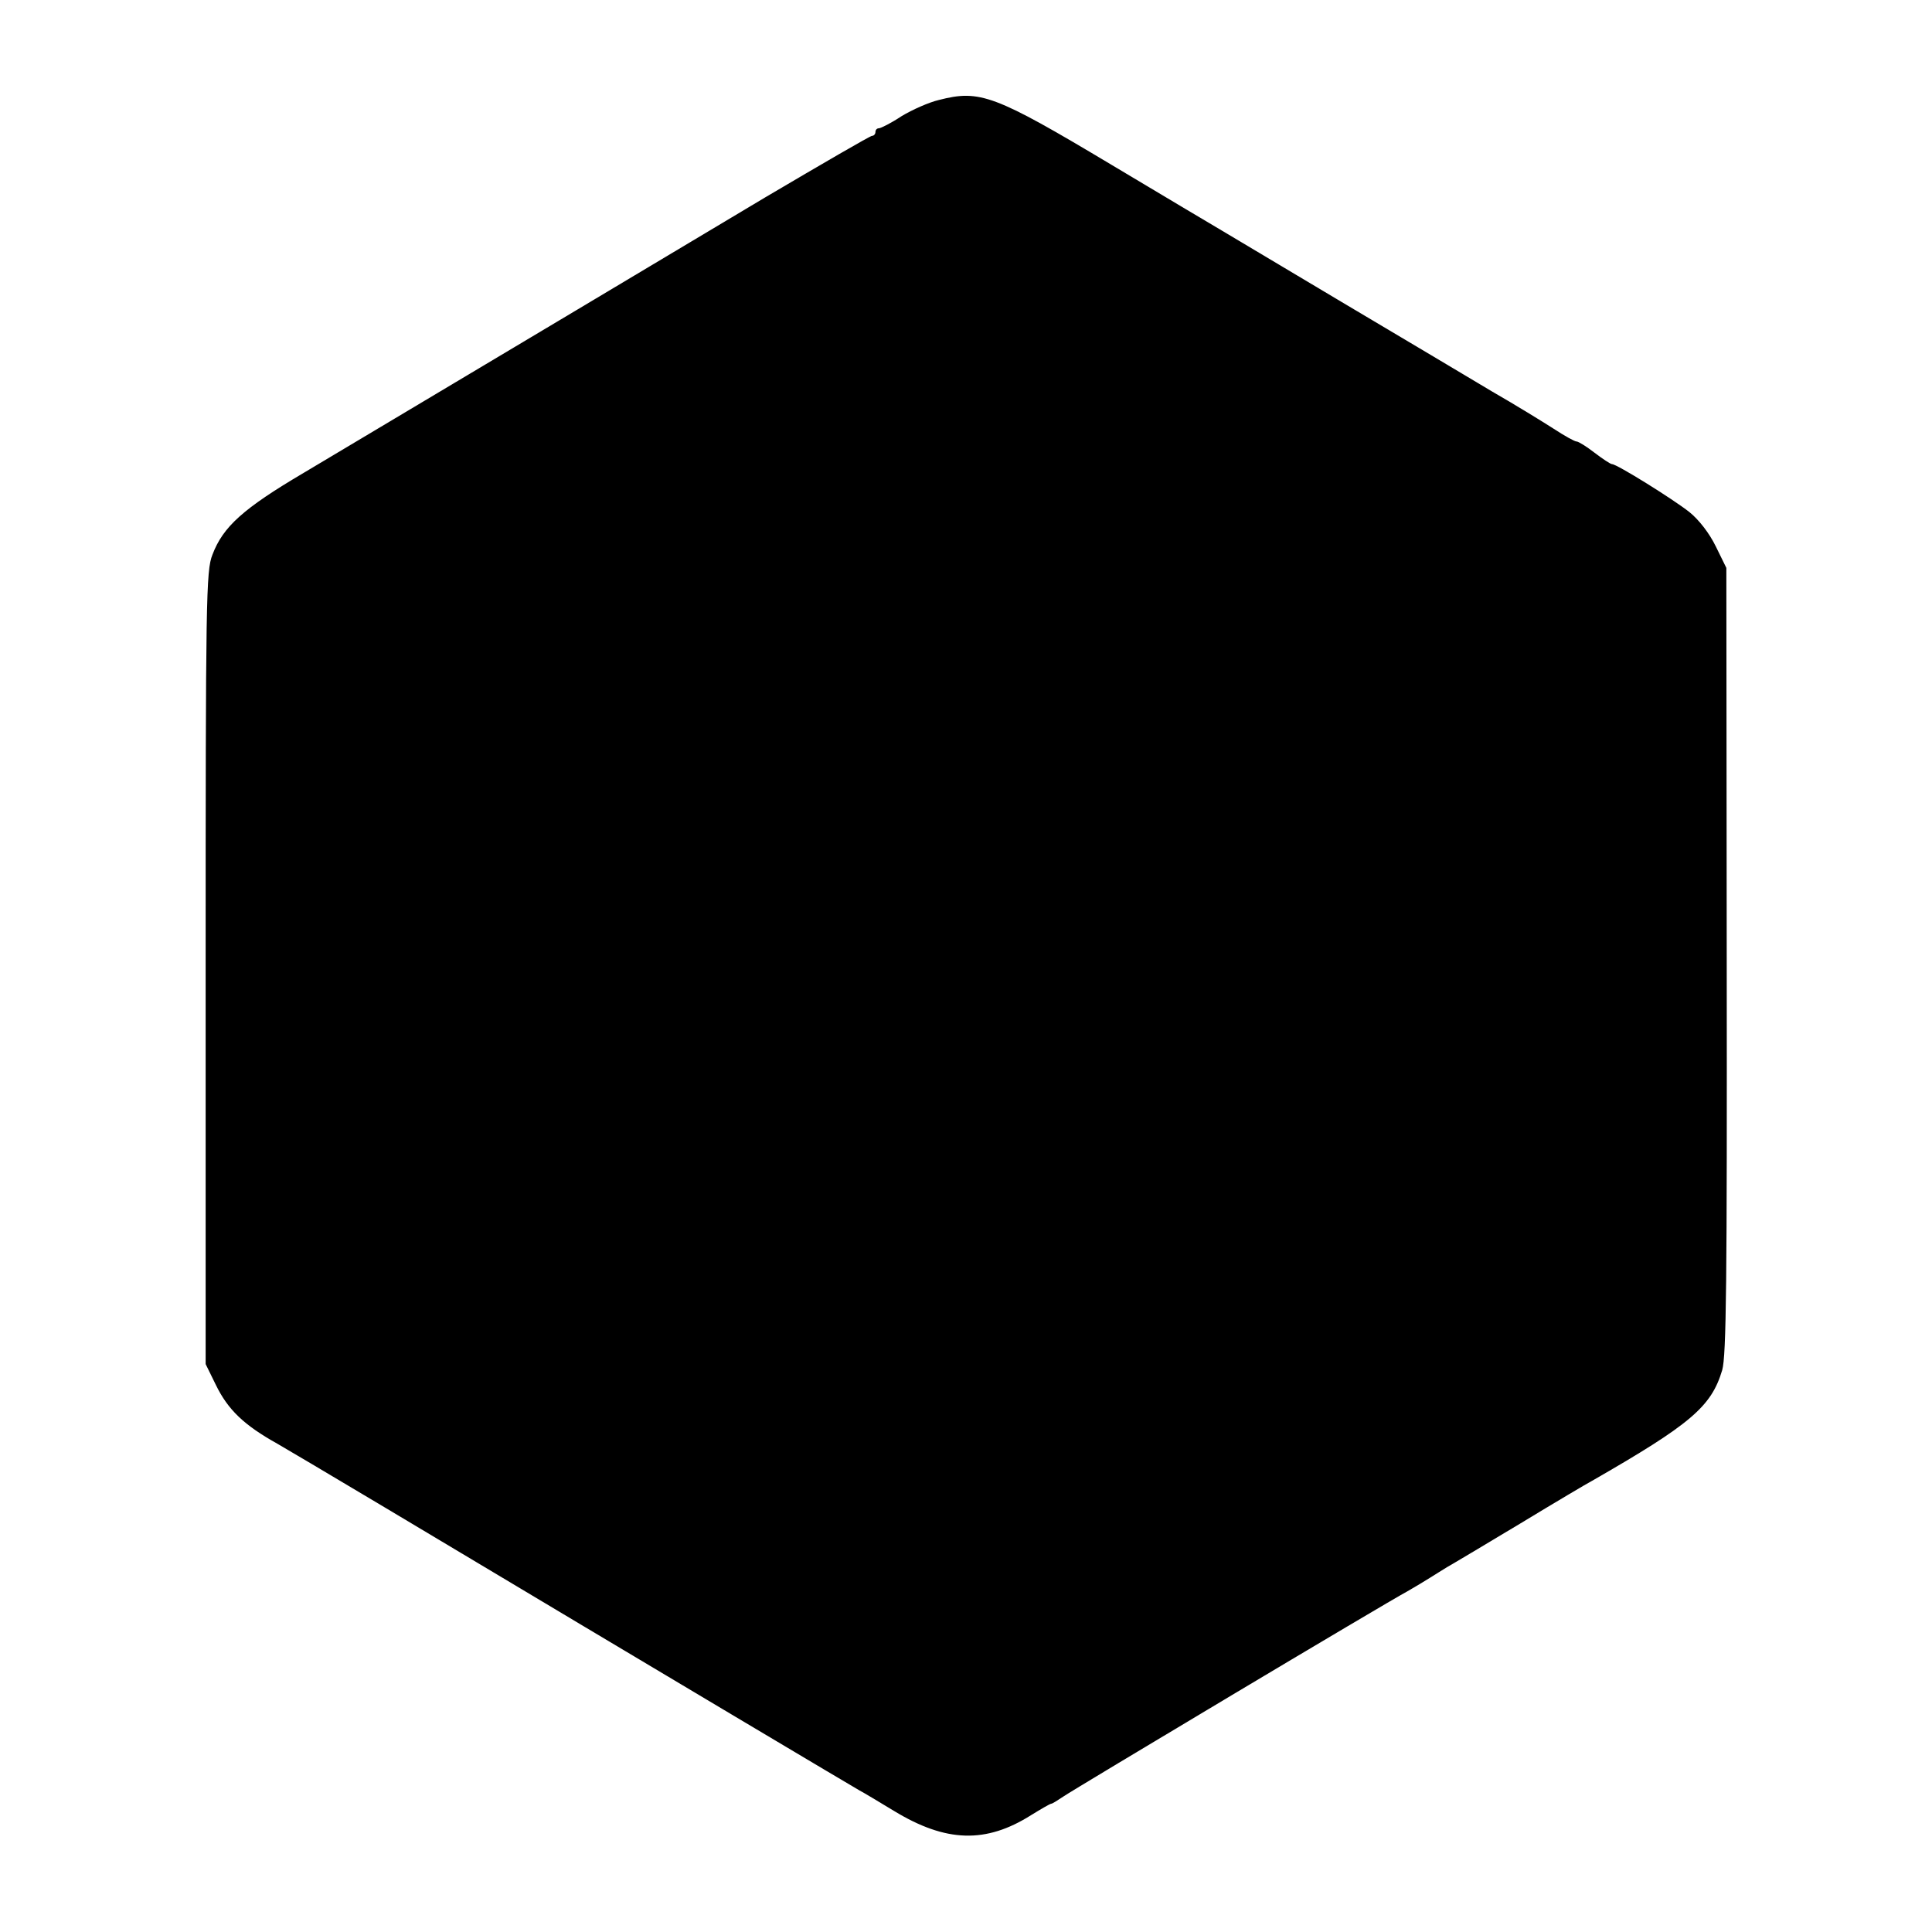 <?xml version="1.0" standalone="no"?>
<!DOCTYPE svg PUBLIC "-//W3C//DTD SVG 20010904//EN"
 "http://www.w3.org/TR/2001/REC-SVG-20010904/DTD/svg10.dtd">
<svg version="1.0" xmlns="http://www.w3.org/2000/svg"
 width="512pt" height="512pt" viewBox="0 0 512 512"
 preserveAspectRatio="xMidYMid meet">
<g transform="translate(0,512) scale(0.1,-0.1)"
fill="#000000" stroke="none">
<path d="M2488 4855 c-26 -6 -71 -26 -99 -43 -27 -18 -55 -32 -60 -32 -5 0 -9
-4 -9 -10 0 -5 -4 -10 -9 -10 -5 0 -132 -74 -283 -163 -236 -141 -681 -407
-1223 -730 -161 -95 -214 -143 -242 -217 -17 -42 -18 -118 -18 -1095 l0 -1050
27 -55 c32 -66 75 -107 163 -156 11 -6 139 -82 285 -169 791 -473 1242 -741
1258 -750 10 -5 51 -30 91 -54 138 -84 244 -87 364 -11 26 16 50 30 53 30 3 0
17 9 32 19 29 20 854 513 912 544 19 11 46 27 60 36 14 9 34 21 45 28 11 6 98
58 193 115 94 57 180 108 190 113 263 151 317 197 346 294 11 38 13 237 12
1086 l-1 1040 -28 57 c-17 35 -45 71 -70 91 -43 34 -192 127 -205 127 -4 0
-25 14 -46 30 -22 17 -43 30 -48 30 -5 0 -32 15 -61 34 -28 18 -101 63 -162
98 -60 36 -240 143 -400 238 -159 95 -302 180 -317 189 -15 9 -147 87 -292
174 -311 186 -349 200 -458 172z"/>
</g>
</svg>
